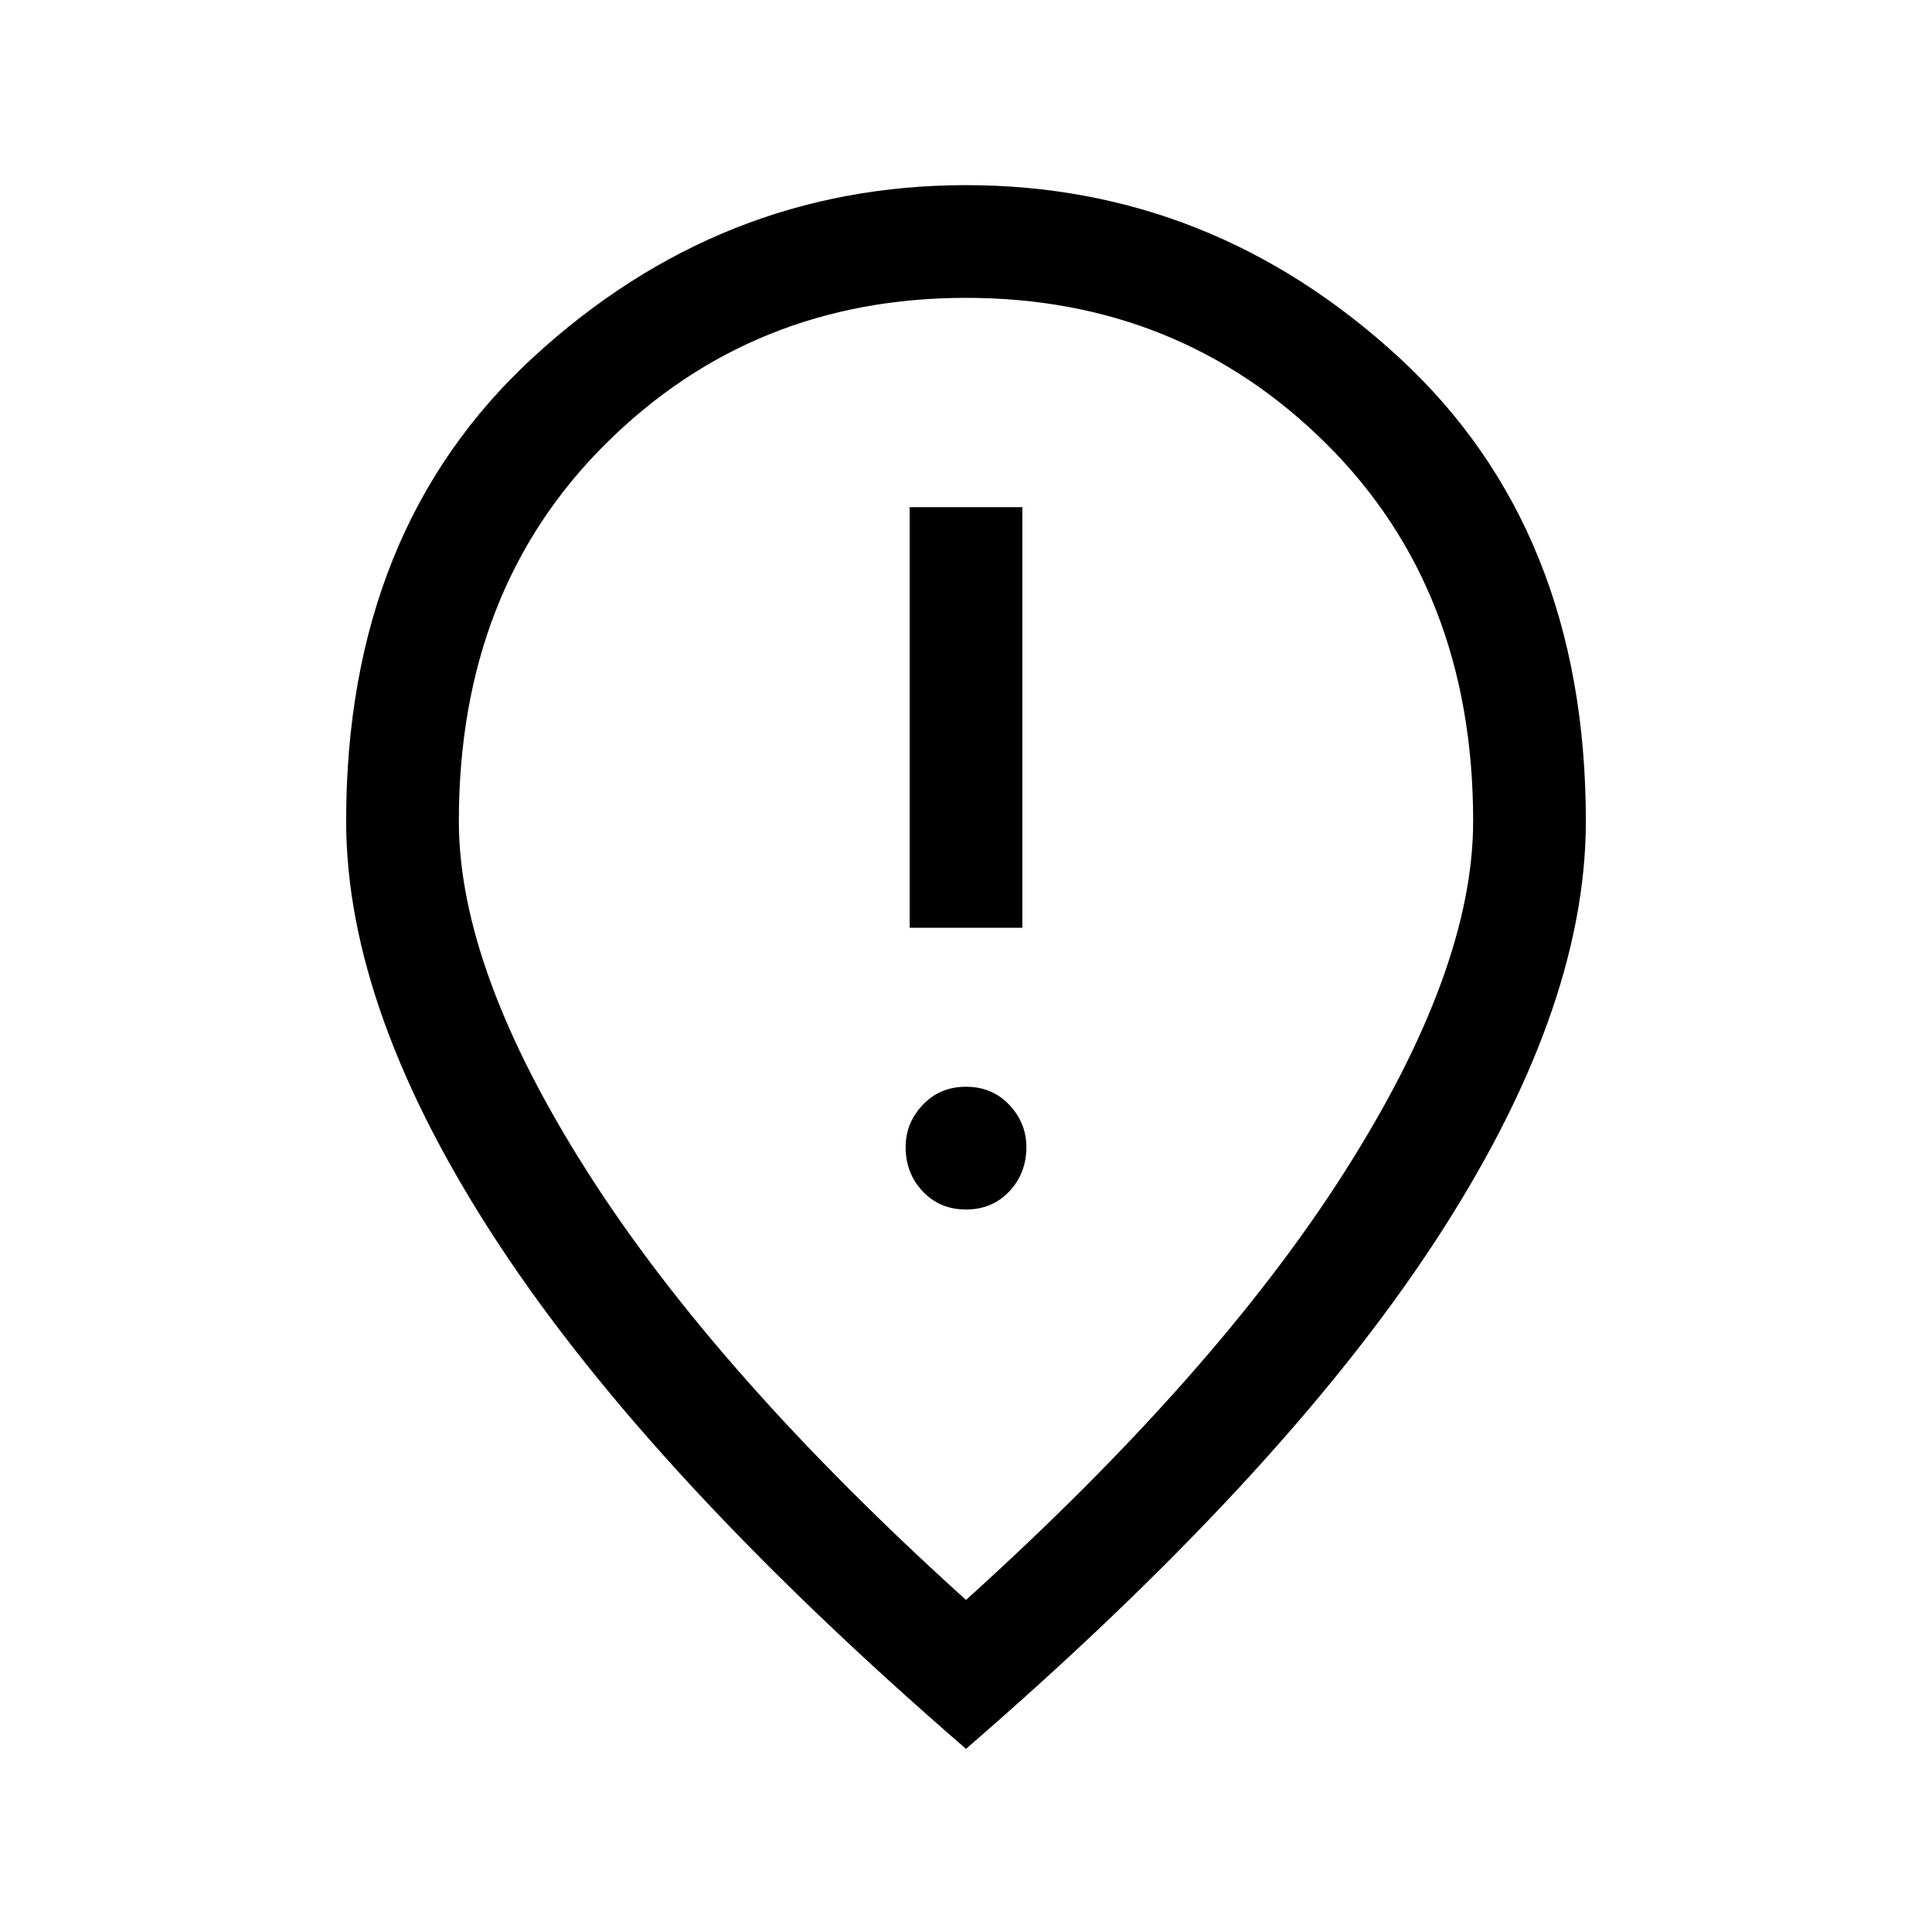 <svg xmlns="http://www.w3.org/2000/svg" height="24" width="24"><path d="M11.3 11.525H12.7V6.3H11.3ZM12 15.025Q12.325 15.025 12.538 14.8Q12.75 14.575 12.75 14.25Q12.75 13.95 12.538 13.725Q12.325 13.5 12 13.5Q11.675 13.5 11.463 13.725Q11.25 13.95 11.25 14.25Q11.25 14.575 11.463 14.8Q11.675 15.025 12 15.025ZM12 19.875Q15.1 17.075 16.7 14.562Q18.3 12.05 18.3 10.2Q18.3 7.325 16.475 5.512Q14.65 3.7 12 3.7Q9.35 3.7 7.525 5.512Q5.7 7.325 5.7 10.2Q5.7 12.05 7.3 14.562Q8.9 17.075 12 19.875ZM12 21.725Q8.1 18.35 6.2 15.463Q4.3 12.575 4.3 10.2Q4.3 6.575 6.625 4.437Q8.95 2.3 12 2.3Q15.05 2.3 17.375 4.437Q19.7 6.575 19.7 10.2Q19.7 12.575 17.8 15.463Q15.9 18.35 12 21.725ZM12 10.2Q12 10.2 12 10.2Q12 10.2 12 10.2Q12 10.2 12 10.2Q12 10.2 12 10.2Q12 10.2 12 10.2Q12 10.2 12 10.2Q12 10.2 12 10.2Q12 10.2 12 10.2Z"/></svg>